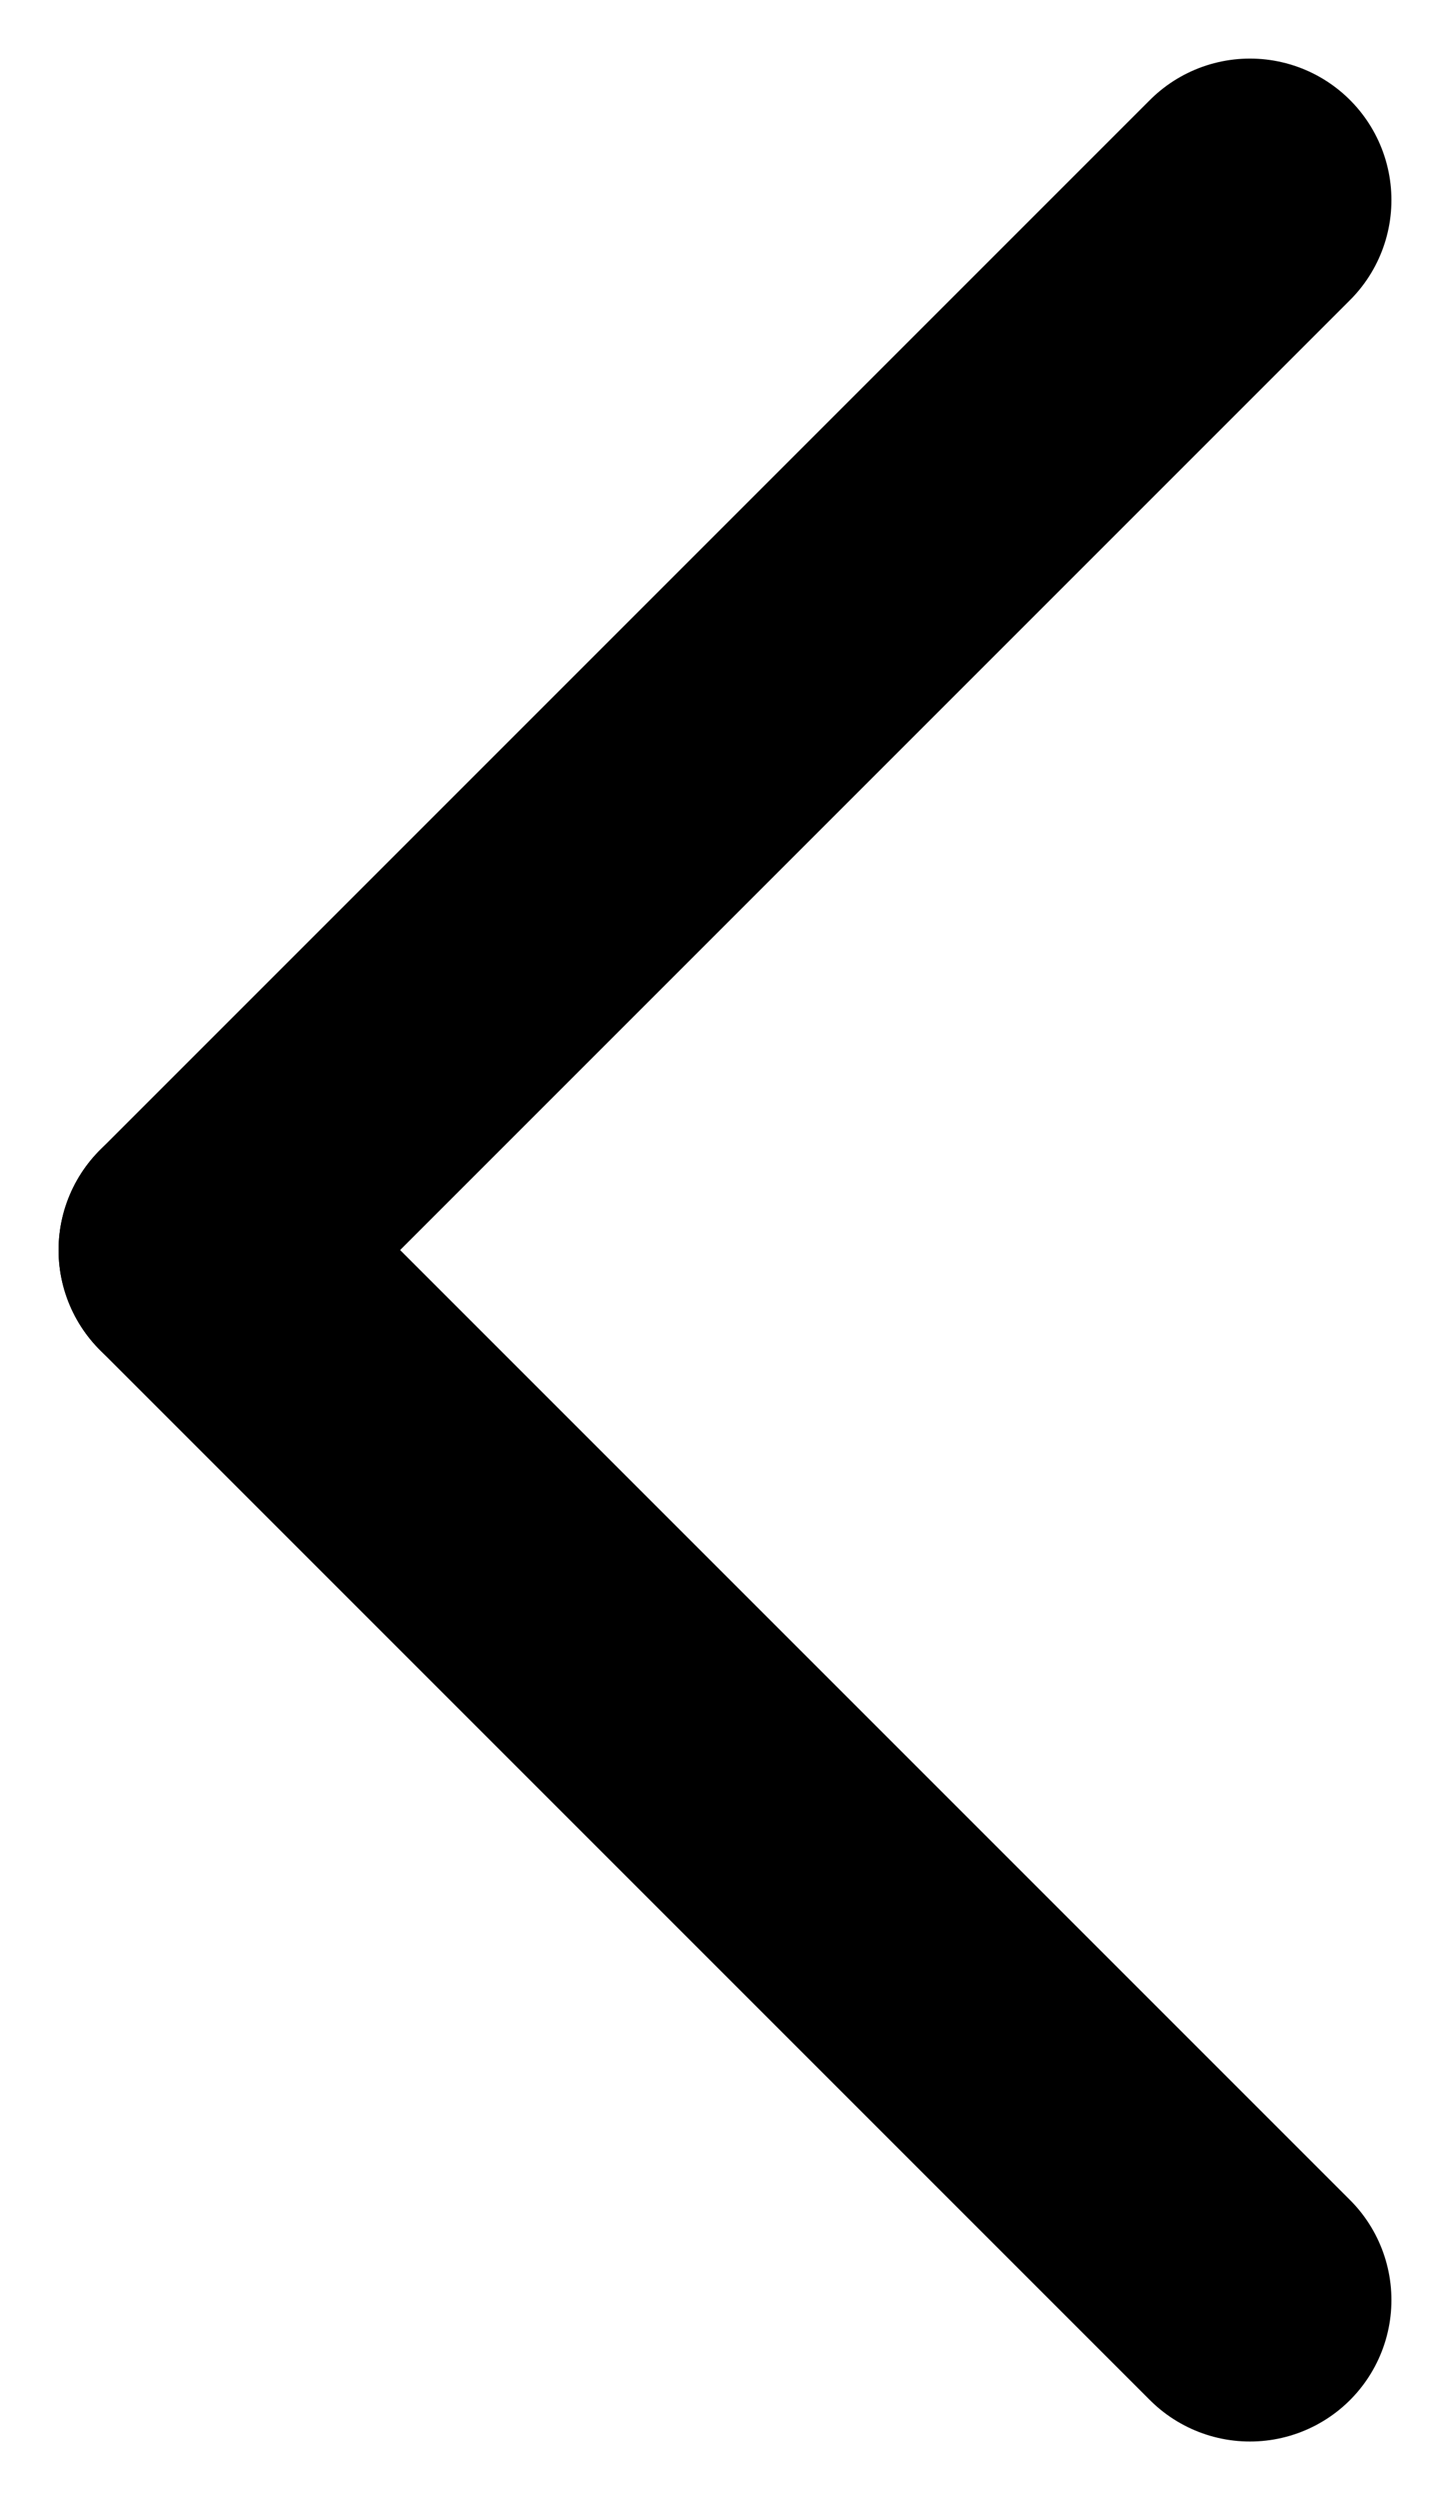 <svg xmlns="http://www.w3.org/2000/svg" width="10.249" height="17.67" viewBox="0 0 10.249 17.67">
  <g id="Group_5" data-name="Group 5" transform="translate(-25.086 -66.086)">
    <line id="Line_1" data-name="Line 1" x2="7.421" y2="7.421" transform="translate(26.5 74.921)" fill="none" stroke="#000" stroke-linecap="round" stroke-width="2"/>
    <line id="Line_2" data-name="Line 2" x1="7.421" y2="7.421" transform="translate(26.5 67.5)" fill="none" stroke="#000" stroke-linecap="round" stroke-width="2"/>
  </g>
</svg>